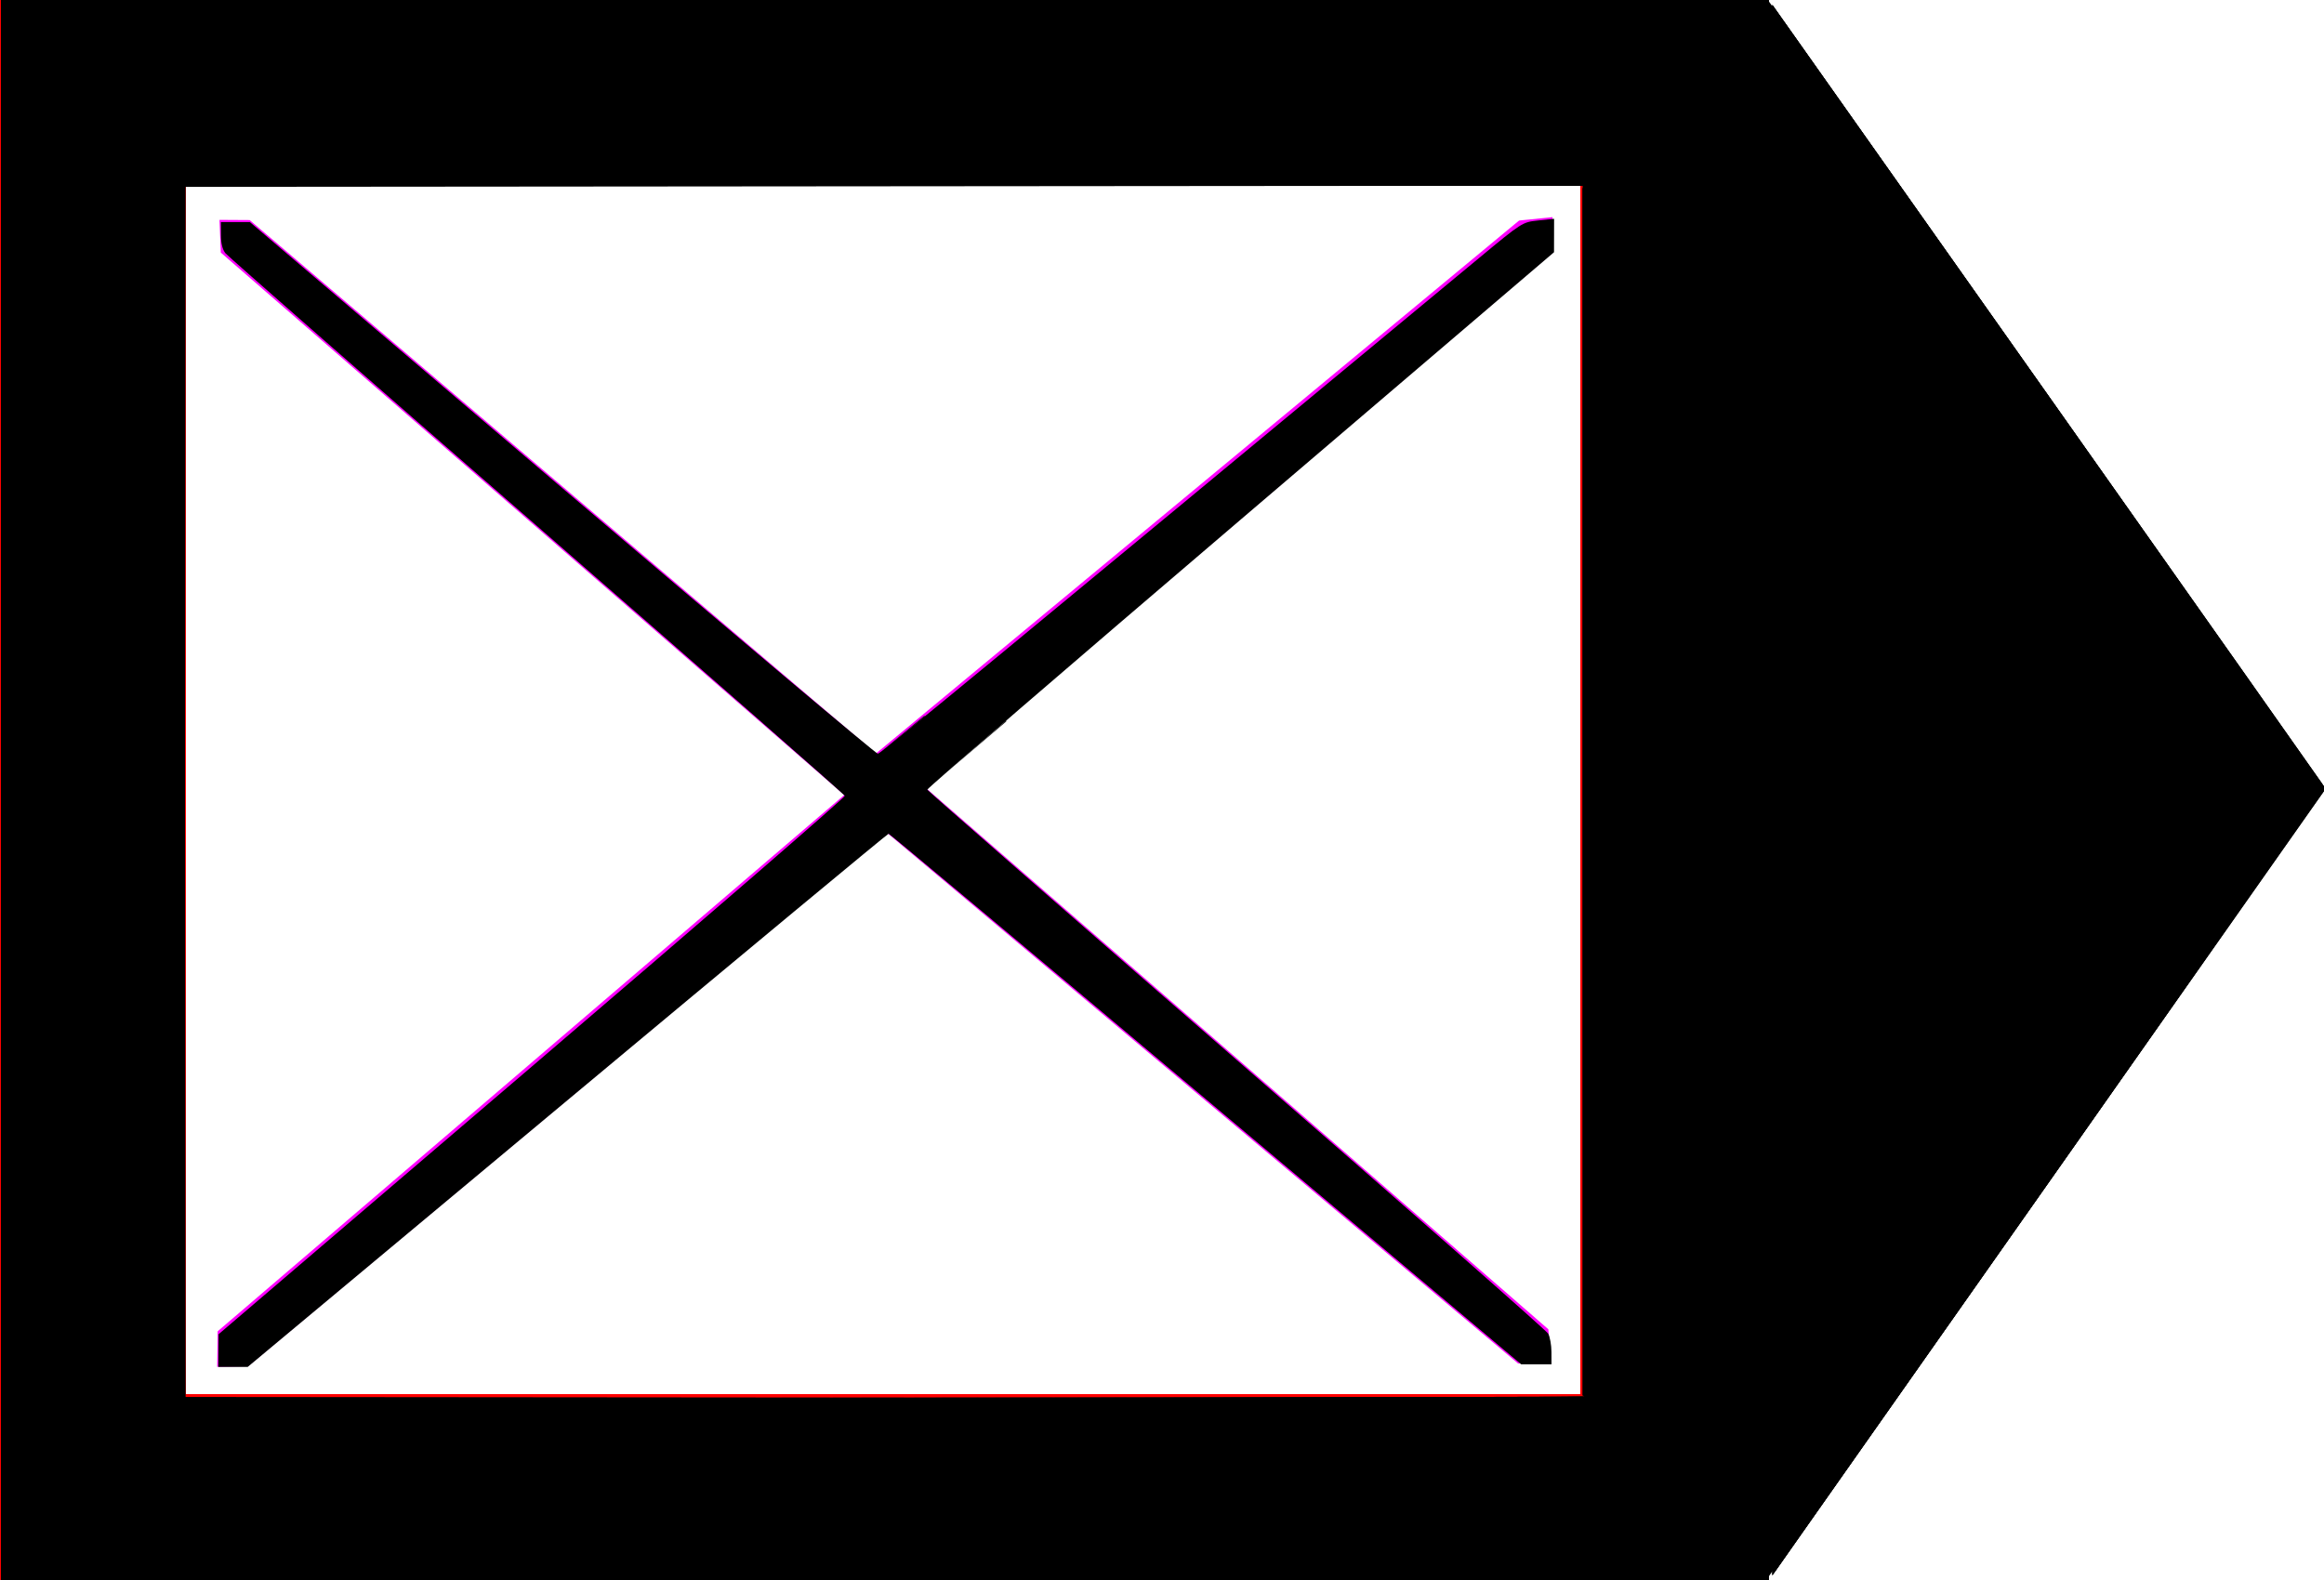 <?xml version="1.0" encoding="UTF-8" standalone="no"?>
<!-- Created with Inkscape (http://www.inkscape.org/) -->

<svg
   width="125mm"
   height="85mm"
   viewBox="0 0 125 85"
   version="1.1"
   id="svg5"
   inkscape:version="1.2.2 (b0a8486541, 2022-12-01, custom)"
   sodipodi:docname="delete.svg"
   xmlns:inkscape="http://www.inkscape.org/namespaces/inkscape"
   xmlns:sodipodi="http://sodipodi.sourceforge.net/DTD/sodipodi-0.dtd"
   xmlns="http://www.w3.org/2000/svg"
   xmlns:svg="http://www.w3.org/2000/svg">
  <sodipodi:namedview
     id="namedview7"
     pagecolor="#ffffff"
     bordercolor="#111111"
     borderopacity="1"
     inkscape:showpageshadow="false"
     inkscape:pageopacity="0"
     inkscape:pagecheckerboard="1"
     inkscape:deskcolor="#d1d1d1"
     inkscape:document-units="mm"
     showgrid="false"
     inkscape:zoom="1"
     inkscape:cx="182"
     inkscape:cy="206.5"
     inkscape:window-width="1526"
     inkscape:window-height="836"
     inkscape:window-x="0"
     inkscape:window-y="0"
     inkscape:window-maximized="1"
     inkscape:current-layer="layer1"
     showborder="false" />
  <defs
     id="defs2">
    <inkscape:path-effect
       effect="powerstroke"
       id="path-effect445"
       is_visible="true"
       lpeversion="1"
       offset_points="0,4.992"
       not_jump="false"
       sort_points="true"
       interpolator_type="CubicBezierJohan"
       interpolator_beta="0.2"
       start_linecap_type="zerowidth"
       linejoin_type="extrp_arc"
       miter_limit="4"
       scale_width="1"
       end_linecap_type="zerowidth" />
    <inkscape:path-effect
       effect="fill_between_many"
       method="bsplinespiro"
       linkedpaths="#path443,0,1"
       id="path-effect447"
       is_visible="true"
       lpeversion="0"
       join="true"
       close="true"
       autoreverse="true" />
  </defs>
  <g
     inkscape:label="Layer 1"
     inkscape:groupmode="layer"
     id="layer1">
    <path
       style="fill:#000000;stroke-width:0.265"
       d="M 95.088,0 95,85 125,42.355 Z"
       id="path518" />
    <rect
       style="fill:#ff0000;stroke-width:0.201"
       id="rect574"
       width="95"
       height="10"
       x="0"
       y="0" />
    <rect
       style="fill:#ff0000;stroke-width:0.201"
       id="rect574-2"
       width="95"
       height="10"
       x="0"
       y="75" />
    <rect
       style="fill:#ff0000;stroke-width:0.167"
       id="rect574-2-2"
       width="10"
       height="65"
       x="0"
       y="10" />
    <rect
       style="fill:#ff0000;stroke-width:0.167"
       id="rect574-2-2-9"
       width="10"
       height="65"
       x="85"
       y="10" />
    <rect
       style="fill:#ff00ff;stroke-width:0.265"
       id="rect817"
       width="2"
       height="2"
       x="46.5"
       y="41.5" />
    <path
       style="fill:#ff00ff;stroke-width:0.265"
       d="m 11.805,11.829 1.623,0.01 33.688,28.695 34.589,-28.669 1.8,-0.184 -0.004,1.917 -33.713,28.783 33.491,29.13 0.154,1.831 -1.779,0.012 -33.939,-28.545 -34.383,28.69 -1.65,0.031 0.024,-1.909 33.702,-28.852 -33.531,-29.18 z"
       id="path868" />
    <path
       style="fill:#000000;stroke-width:0.531"
       d="m 44.333,274.178 0.03,-3.316 63.627,-54.385 c 34.995,-29.912 63.559,-54.623 63.475,-54.915 -0.083,-0.292 -28.192,-24.939 -62.463,-54.771 C 74.731,76.959 46.273,52.041 45.763,51.419 45.159,50.684 44.834,49.379 44.834,47.694 v -2.594 h 2.948 2.948 l 63.396,53.987 c 34.868,29.693 63.694,53.962 64.057,53.932 0.552,-0.046 25.291,-20.451 121.955,-100.591 8.806,-7.301 8.863,-7.337 12.071,-7.672 l 3.223,-0.337 -0.008,3.392 -0.008,3.392 -63.676,54.343 c -35.022,29.889 -63.61,54.534 -63.529,54.768 0.081,0.233 28.32,24.908 62.755,54.833 34.435,29.925 62.903,54.942 63.264,55.593 0.36,0.651 0.659,2.319 0.663,3.705 l 0.008,2.52 h -3.078 -3.078 l -64.027,-53.854 c -35.215,-29.62 -64.179,-53.854 -64.365,-53.854 -0.186,0 -29.528,24.354 -65.205,54.119 L 50.279,277.494 H 47.291 44.304 Z"
       id="path1008"
       transform="scale(0.265)" />
    <path
       style="fill:#000000;stroke-width:0.531"
       d="M 0.265,160.766 V 38.202 H 18.836 37.406 V 160.766 283.33 H 18.836 0.265 Z"
       id="path1010"
       transform="scale(0.265)" />
    <path
       style="fill:#000000;stroke-width:0.531"
       d="M 0.265,302.431 V 283.861 H 179.602 358.938 v 18.57 18.57 H 179.602 0.265 Z"
       id="path1012"
       transform="scale(0.265)" />
    <path
       style="fill:#000000;stroke-width:0.531"
       d="M 321.267,160.766 V 38.202 h 18.836 18.836 V 160.766 283.33 h -18.836 -18.836 z"
       id="path1014"
       transform="scale(0.265)" />
    <path
       style="fill:#000000;stroke-width:0.531"
       d="M 0.265,18.836 V 0 H 179.602 358.938 V 18.836 37.671 H 179.602 0.265 Z"
       id="path1016"
       transform="scale(0.265)" />
    <path
       style="fill:#000000;stroke-width:0.531"
       d="M 0.265,160.766 V 38.202 H 18.836 37.406 V 160.766 283.33 H 18.836 0.265 Z"
       id="path1018"
       transform="scale(0.265)" />
    <path
       style="fill:#000000;stroke-width:0.531"
       d="M 0.265,160.766 V 38.202 H 18.836 37.406 V 160.766 283.33 H 18.836 0.265 Z"
       id="path1020"
       transform="scale(0.265)" />
    <path
       style="fill:#000000;stroke-width:0.531"
       d="M 0.265,141.665 V 0 H 179.602 358.938 V 18.835 37.67 L 198.305,37.803 37.671,37.937 37.537,160.633 37.404,283.33 H 18.834 0.265 Z"
       id="path1022"
       transform="scale(0.265)" />
    <path
       style="fill:#000000;stroke-width:0.531"
       d="M 0.265,160.501 V 0 H 179.602 358.938 V 18.836 37.671 H 198.171 37.404 l 0.134,122.962 0.134,122.962 160.633,0.134 160.633,0.134 v 18.569 18.569 H 179.602 0.265 Z"
       id="path1024"
       transform="scale(0.265)" />
    <path
       style="fill:#000000;stroke-width:0.531"
       d="M 0.265,160.501 V 0 H 179.602 358.938 V 18.836 37.671 H 198.172 37.406 V 160.766 283.861 l 149.226,-0.116 c 82.074,-0.064 145.943,-0.19 141.93,-0.28 l -7.295,-0.164 V 160.751 38.202 h 18.836 18.836 V 179.602 321.001 H 179.602 0.265 Z"
       id="path1026"
       transform="scale(0.265)" />
    <path
       style="fill:#000000;stroke-width:0.531"
       d="M 0.265,160.501 V 0 H 179.602 358.938 V 18.836 37.671 H 198.172 37.406 V 160.766 283.861 l 145.512,-0.104 c 80.031,-0.057 143.9,-0.187 141.93,-0.29 l -3.581,-0.186 V 160.742 38.202 h 18.836 18.836 V 179.602 321.001 H 179.602 0.265 Z m 359.203,0.012 c 0,-88.311 0.203,-159.438 0.453,-159.16 0.249,0.277 24.878,35.124 54.73,77.438 29.852,42.314 54.975,77.918 55.828,79.12 l 1.552,2.185 -55.374,78.728 c -30.456,43.301 -55.783,79.319 -56.282,80.04 -0.857,1.239 -0.907,-7.561 -0.907,-158.352 z"
       id="path1028"
       transform="scale(0.265)" />
    <path
       style="fill:#000000;stroke-width:0.531"
       d="M 0.265,160.501 V 0 H 179.602 358.938 l 0.119,14.193 0.119,14.193 0.279,-13.684 0.279,-13.684 55.92,79.183 c 30.756,43.55 55.945,79.452 55.976,79.781 0.031,0.329 -25.133,36.413 -55.92,80.188 l -55.976,79.59 -0.267,-141.707 c -0.147,-77.939 -0.326,-141.408 -0.398,-141.043 -0.105,0.529 -32.708,0.663 -160.897,0.663 H 37.406 V 160.766 283.861 l 143.655,-0.085 c 79.01,-0.047 142.879,-0.181 141.93,-0.299 l -1.724,-0.214 V 160.732 38.202 h 18.836 18.836 V 179.602 321.001 H 179.602 0.265 Z"
       id="path1030"
       transform="scale(0.265)" />
    <path
       style="fill:#000000;stroke-width:0.531"
       d="M 0.265,160.501 V 0 H 179.602 358.938 l 0.119,14.193 0.119,14.193 0.279,-13.698 0.279,-13.698 55.18,78.113 c 30.349,42.962 55.612,78.777 56.139,79.588 l 0.959,1.475 -47.702,67.816 c -26.236,37.299 -51.498,73.211 -56.139,79.804 l -8.438,11.988 -0.267,-141.715 -0.267,-141.715 -0.131,142.328 -0.131,142.328 H 179.602 0.265 Z M 321.93,283.509 c -0.528,-0.213 -0.663,-25.321 -0.663,-123.053 V 37.671 H 179.336 37.406 V 160.766 283.861 l 142.594,-0.042 c 78.426,-0.023 142.295,-0.162 141.93,-0.309 z"
       id="path1032"
       transform="scale(0.265)" />
    <path
       style="fill:#000000;stroke-width:0.531"
       d="M 0.265,160.501 V 0 H 179.602 358.938 l 0.086,3.316 0.086,3.316 0.311,-2.837 0.311,-2.837 1.623,2.307 c 0.893,1.269 25.979,36.808 55.747,78.976 29.768,42.168 54.297,76.961 54.509,77.319 0.238,0.4 -18.695,27.775 -49.356,71.363 -27.358,38.892 -52.617,74.816 -56.132,79.829 l -6.391,9.116 -0.267,-139.108 -0.267,-139.108 -0.131,139.675 -0.131,139.675 H 179.602 0.265 Z M 321.397,160.766 321.262,37.671 H 179.334 37.406 V 160.766 283.861 l 142.063,10e-6 142.063,1e-5 z m 37.922,-137.811 c -0.122,-0.807 -0.225,-0.273 -0.229,1.187 -0.004,1.459 0.096,2.119 0.222,1.466 0.126,-0.653 0.129,-1.846 0.007,-2.653 z"
       id="path1034"
       transform="scale(0.265)" />
    <path
       style="fill:#000000;stroke-width:0.012"
       d="m 179.42,152.097 c 0.013,-0.013 1.846,-1.533 4.074,-3.379 l 4.051,-3.356 0.113,0.003 0.113,0.003 -1.203,0.982 c -3.299,2.693 -5.33,4.332 -6.764,5.463 -0.344,0.271 -0.45,0.35 -0.384,0.285 z"
       id="path1038"
       transform="scale(0.265)" />
    <path
       style="fill:#000000;stroke-width:0.012"
       d="m 192.455,156.506 c 0,-0.024 6.461,-5.634 11.179,-9.706 l 0.599,-0.517 0.003,0.088 c 0.003,0.072 -2.8e-4,0.092 -0.018,0.108 -0.052,0.049 -11.752,10.033 -11.757,10.033 -0.003,0 -0.006,-0.002 -0.006,-0.005 z"
       id="path1040"
       transform="scale(0.265)" />
  </g>
</svg>

